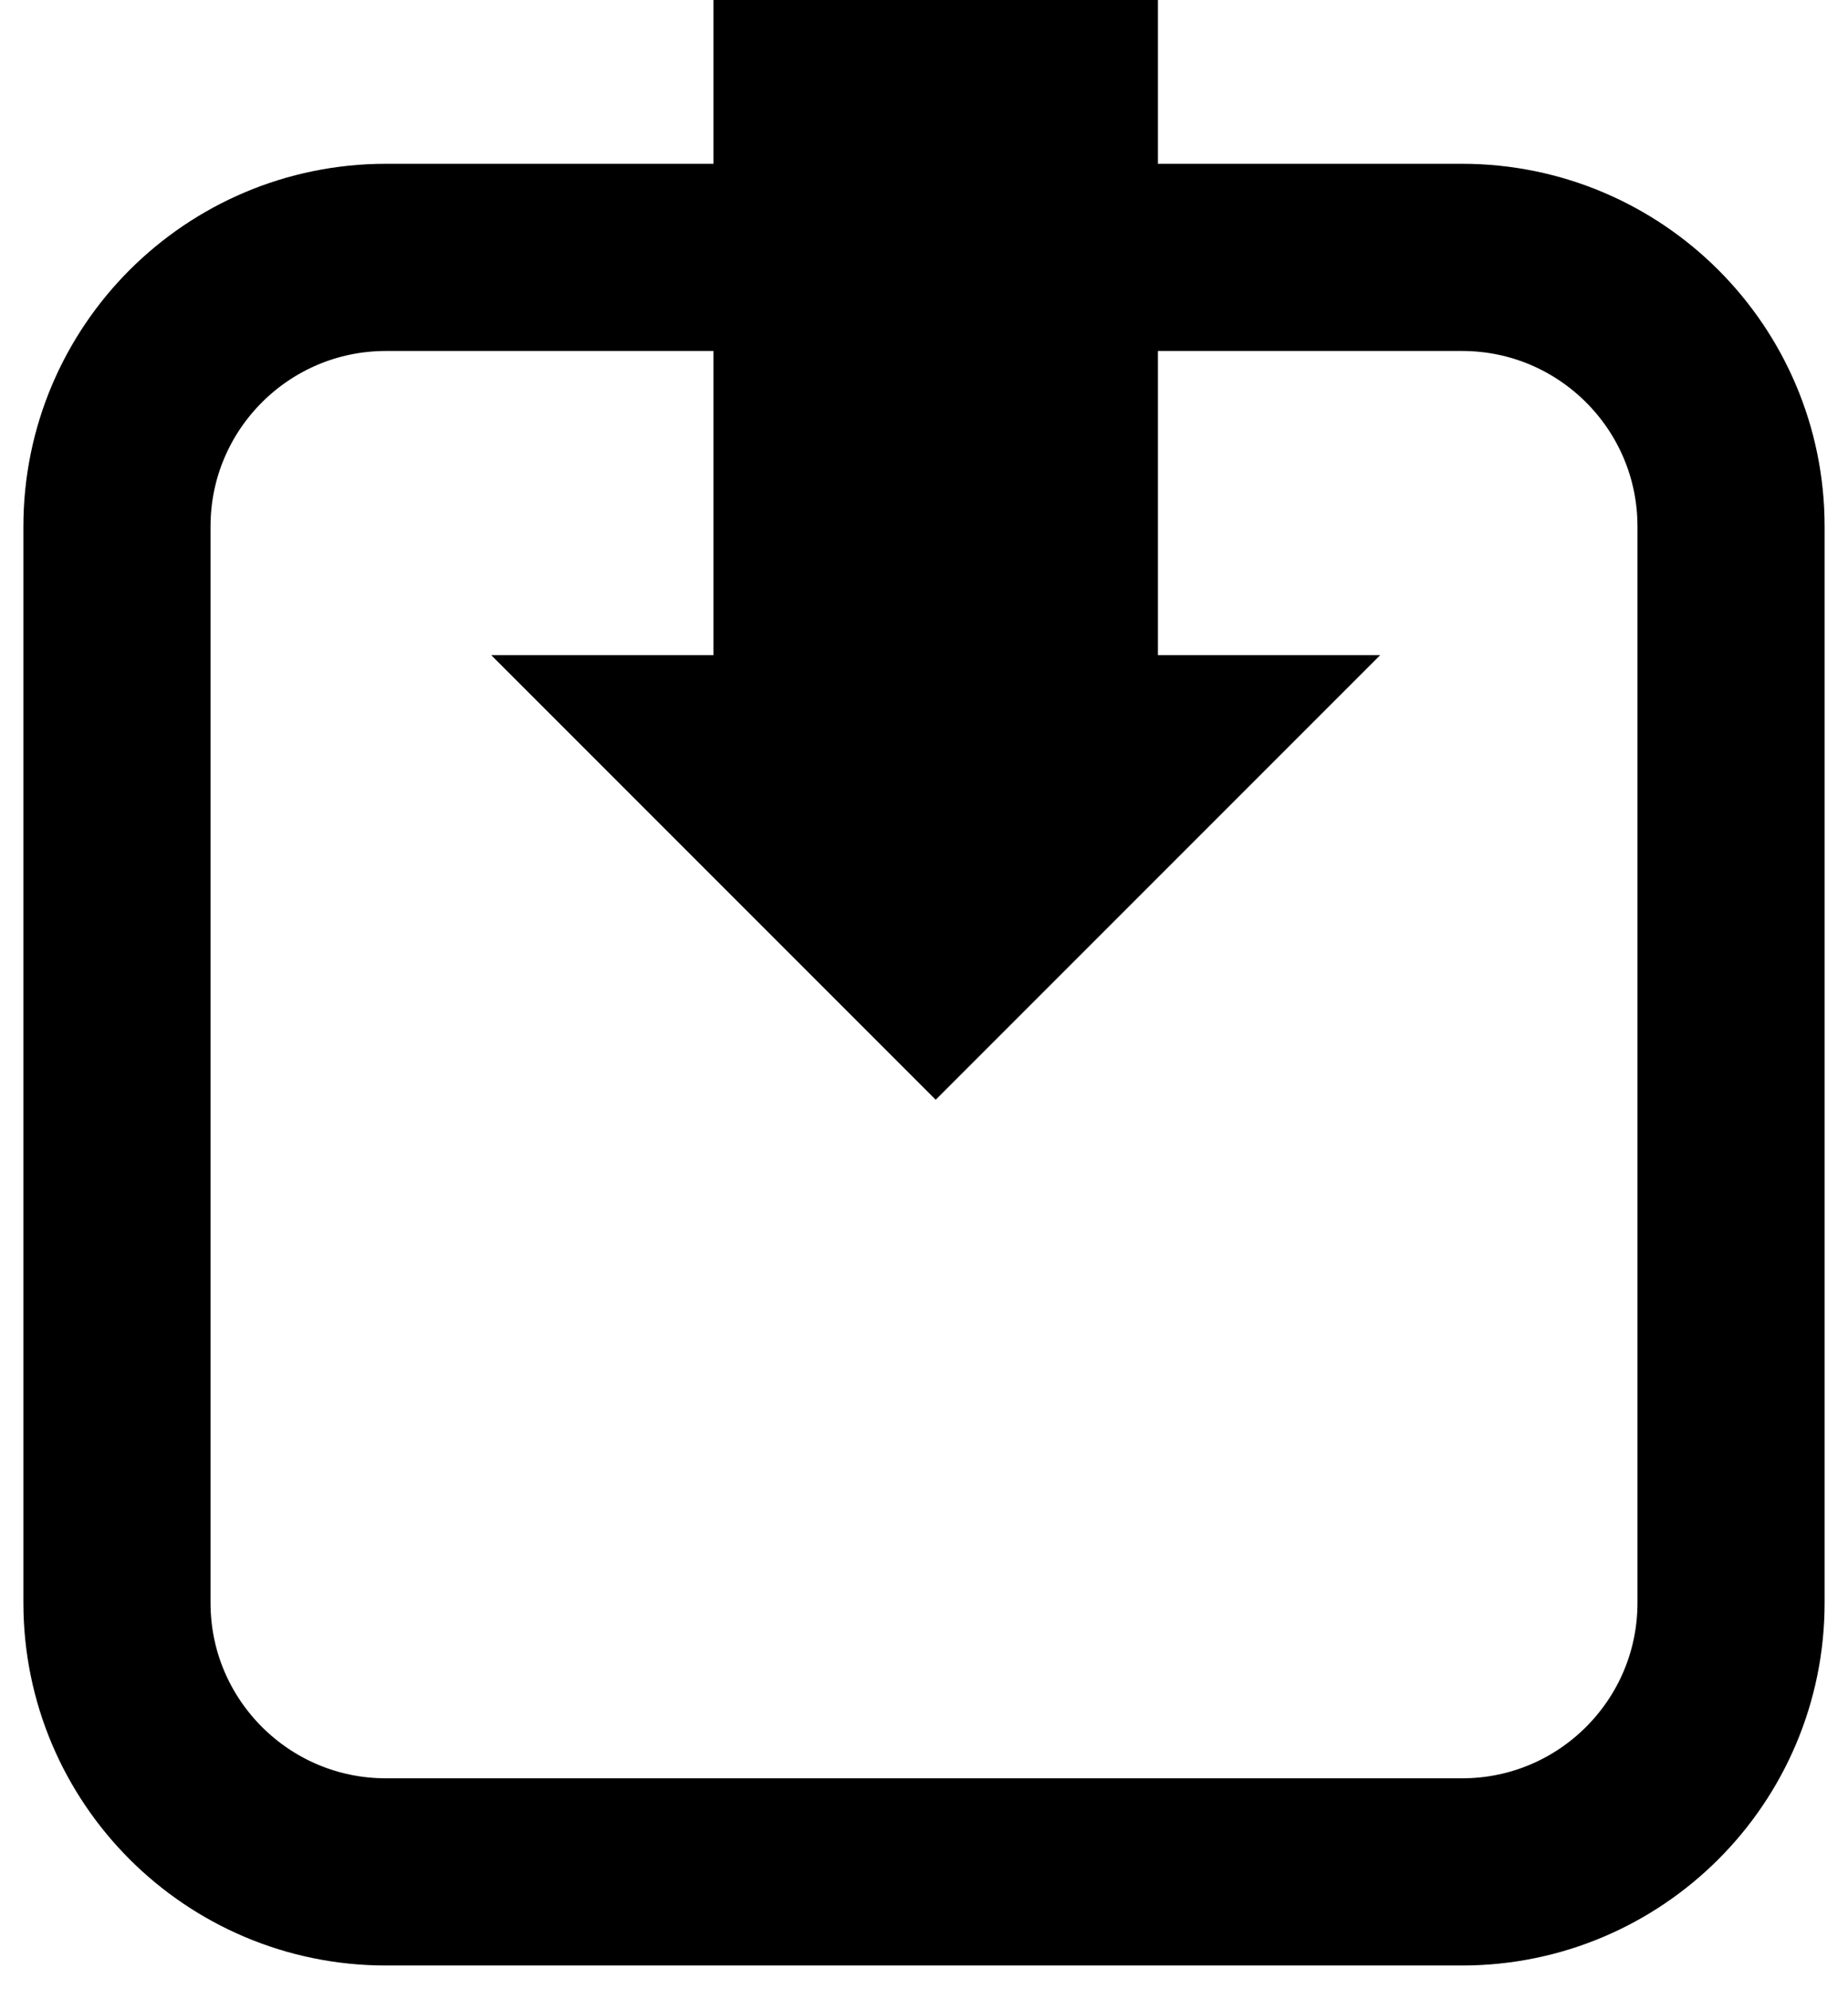 <svg width="79" height="85"
    xmlns="http://www.w3.org/2000/svg"
    xmlns:xlink="http://www.w3.org/1999/xlink" overflow="hidden">
    <defs>
        <clipPath id="clip0">
            <rect x="463" y="507" width="79" height="85"/>
        </clipPath>
    </defs>
    <g clip-path="url(#clip0)" transform="translate(-463 -507)">
        <path d="M484 535 493.5 535 493.5 507 512.5 507 512.5 535 522 535 503 554Z" fill="#000000" fill-rule="evenodd"/>
        <path d="M468 529.5C468 523.149 473.149 518 479.5 518L525.5 518C531.851 518 537 523.149 537 529.5L537 575.5C537 581.851 531.851 587 525.5 587L479.5 587C473.149 587 468 581.851 468 575.5Z" stroke="#000000" stroke-width="8" stroke-miterlimit="8" fill="none" fill-rule="evenodd"/>
    </g>
</svg>

